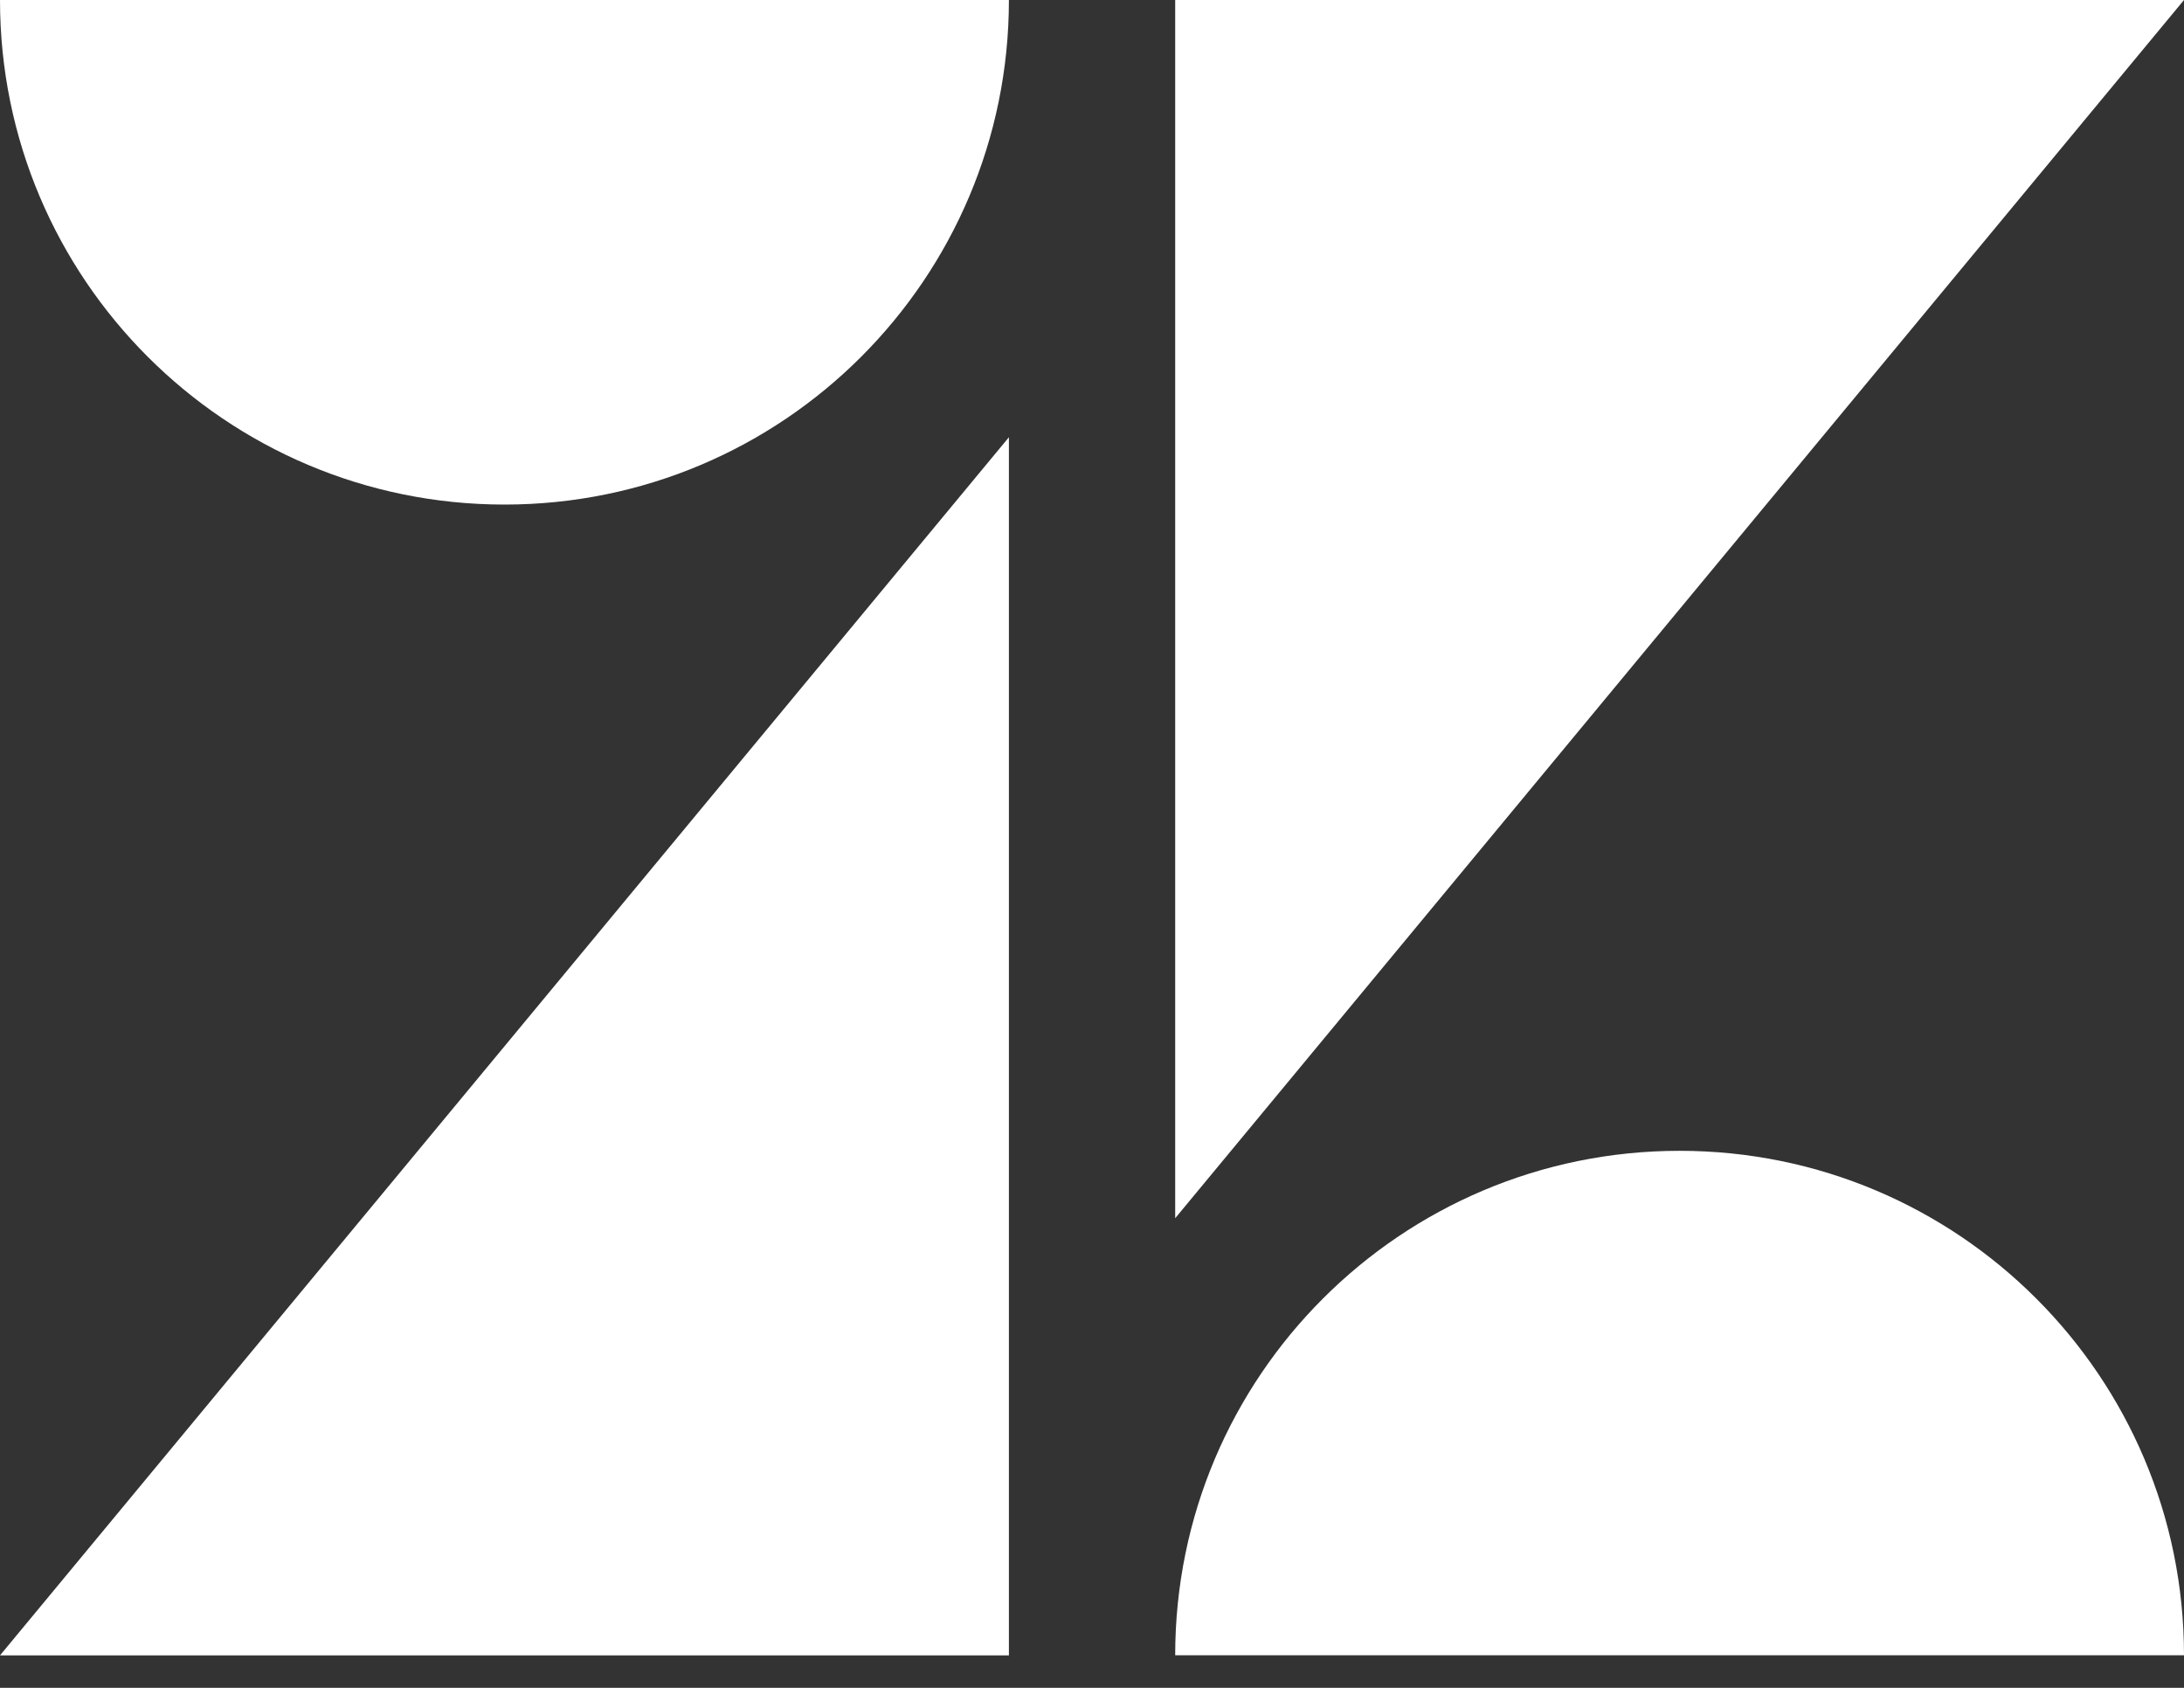 <svg width="22" height="17" viewBox="0 0 22 17" fill="none" xmlns="http://www.w3.org/2000/svg">
<rect x="0" y="0" width="22" height="17" fill="#333333" stroke="none"/>
<path fill-rule="evenodd" clip-rule="evenodd" d="M10.163 4.404V16.673H0L10.163 4.404Z" fill="white"/>
<path fill-rule="evenodd" clip-rule="evenodd" d="M10.163 0C10.163 2.807 7.888 5.082 5.082 5.082C2.275 5.082 0 2.807 0 0H10.163Z" fill="white"/>
<path fill-rule="evenodd" clip-rule="evenodd" d="M11.838 16.672C11.838 13.866 14.113 11.591 16.919 11.591C19.726 11.591 22 13.866 22 16.672H11.838Z" fill="white"/>
<path fill-rule="evenodd" clip-rule="evenodd" d="M11.838 12.27V0H22L11.838 12.27Z" fill="white"/>
</svg>
